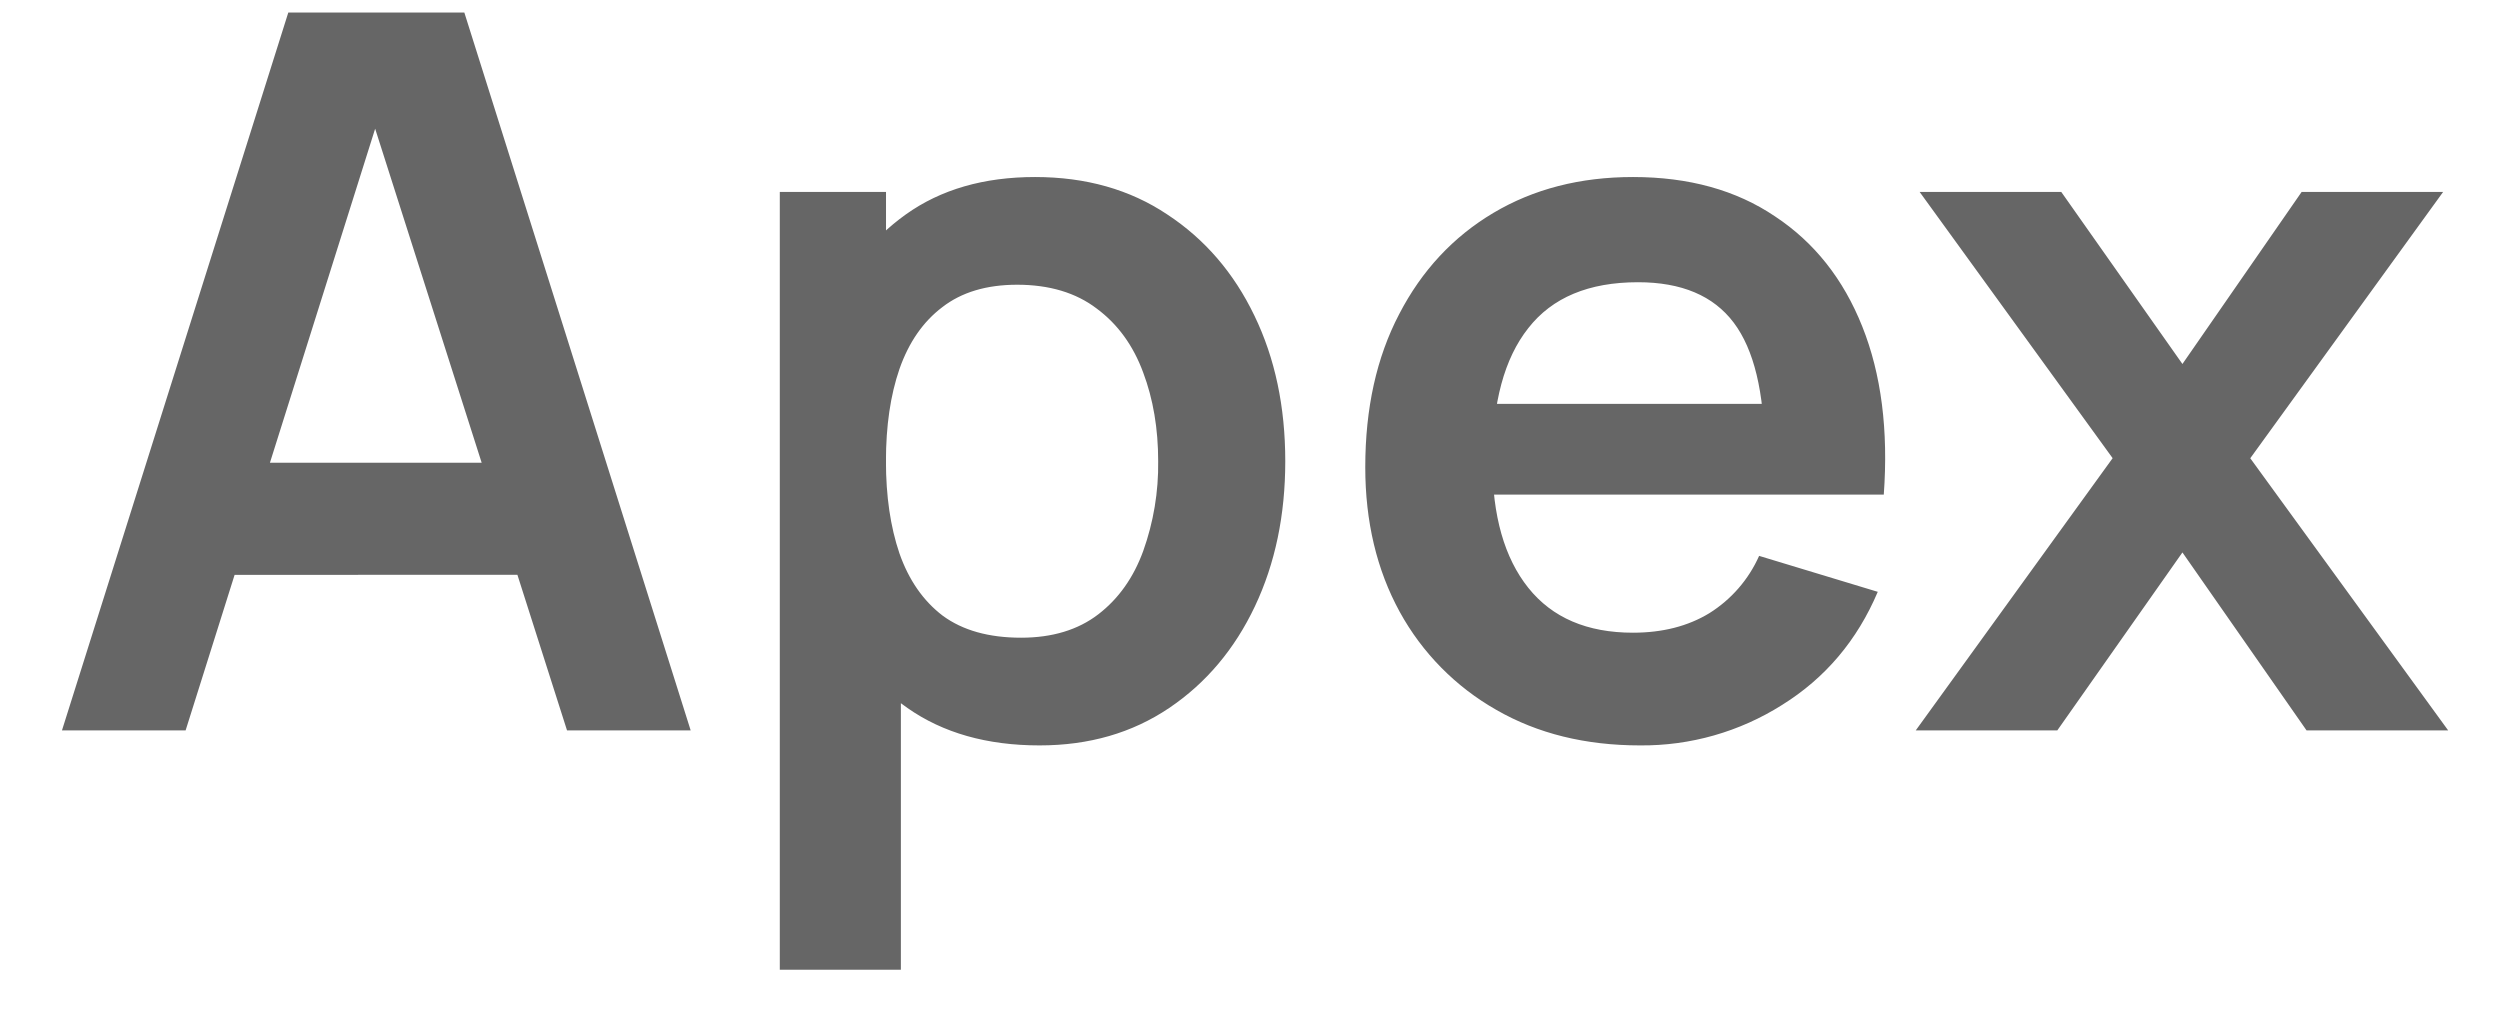 <svg width="37" height="15" viewBox="0 0 37 15" fill="none" xmlns="http://www.w3.org/2000/svg">
<path d="M28.353 10.81L31.267 6.781L28.411 2.841H30.507L32.3 5.387L34.064 2.841H36.158L33.304 6.782L36.233 10.81H34.137L32.3 8.176L30.448 10.81H28.353ZM24.272 11.032C23.464 11.032 22.756 10.857 22.147 10.507C21.544 10.165 21.048 9.662 20.715 9.054C20.376 8.434 20.206 7.721 20.206 6.914C20.206 6.044 20.373 5.289 20.708 4.649C21.042 4.004 21.507 3.505 22.102 3.151C22.698 2.797 23.386 2.62 24.169 2.62C24.995 2.62 25.696 2.814 26.271 3.203C26.852 3.587 27.282 4.13 27.562 4.833C27.843 5.537 27.949 6.366 27.88 7.32H26.116V6.671C26.111 5.804 25.959 5.173 25.659 4.775C25.358 4.376 24.887 4.177 24.242 4.177C23.514 4.177 22.973 4.403 22.619 4.856C22.264 5.304 22.087 5.96 22.087 6.826C22.087 7.633 22.265 8.257 22.619 8.7C22.973 9.143 23.49 9.364 24.168 9.364C24.606 9.364 24.983 9.267 25.297 9.076C25.622 8.873 25.879 8.578 26.035 8.227L27.791 8.759C27.486 9.478 27.013 10.036 26.375 10.433C25.746 10.831 25.016 11.039 24.272 11.032ZM21.527 7.321V5.977H27.009V7.32H21.527L21.527 7.321ZM15.385 11.032C14.607 11.032 13.956 10.847 13.43 10.478C12.904 10.11 12.507 9.607 12.242 8.973C11.976 8.333 11.843 7.618 11.843 6.826C11.843 6.024 11.976 5.306 12.242 4.671C12.507 4.037 12.896 3.538 13.407 3.173C13.924 2.804 14.561 2.62 15.319 2.62C16.071 2.62 16.723 2.805 17.274 3.173C17.83 3.538 18.26 4.037 18.565 4.671C18.87 5.301 19.022 6.019 19.022 6.826C19.022 7.623 18.873 8.339 18.573 8.973C18.273 9.607 17.85 10.11 17.304 10.478C16.757 10.847 16.119 11.032 15.385 11.032ZM11.541 14.352V2.841H13.113V8.434H13.333V14.352H11.541ZM15.112 9.438C15.574 9.438 15.956 9.322 16.256 9.091C16.556 8.86 16.777 8.547 16.92 8.154C17.072 7.728 17.147 7.278 17.141 6.826C17.141 6.344 17.067 5.906 16.919 5.513C16.772 5.114 16.544 4.799 16.233 4.568C15.924 4.332 15.53 4.214 15.053 4.214C14.601 4.214 14.231 4.325 13.946 4.546C13.661 4.762 13.45 5.067 13.312 5.461C13.178 5.85 13.112 6.304 13.112 6.826C13.112 7.342 13.178 7.797 13.312 8.191C13.45 8.584 13.663 8.892 13.953 9.113C14.249 9.33 14.635 9.438 15.112 9.438ZM0.917 10.81L4.267 0.185H6.872L10.222 10.81H8.392L5.352 1.277H5.75L2.747 10.81H0.917ZM2.784 8.508V6.848H8.361V8.507L2.784 8.508Z" fill="#666666"/>
</svg>
